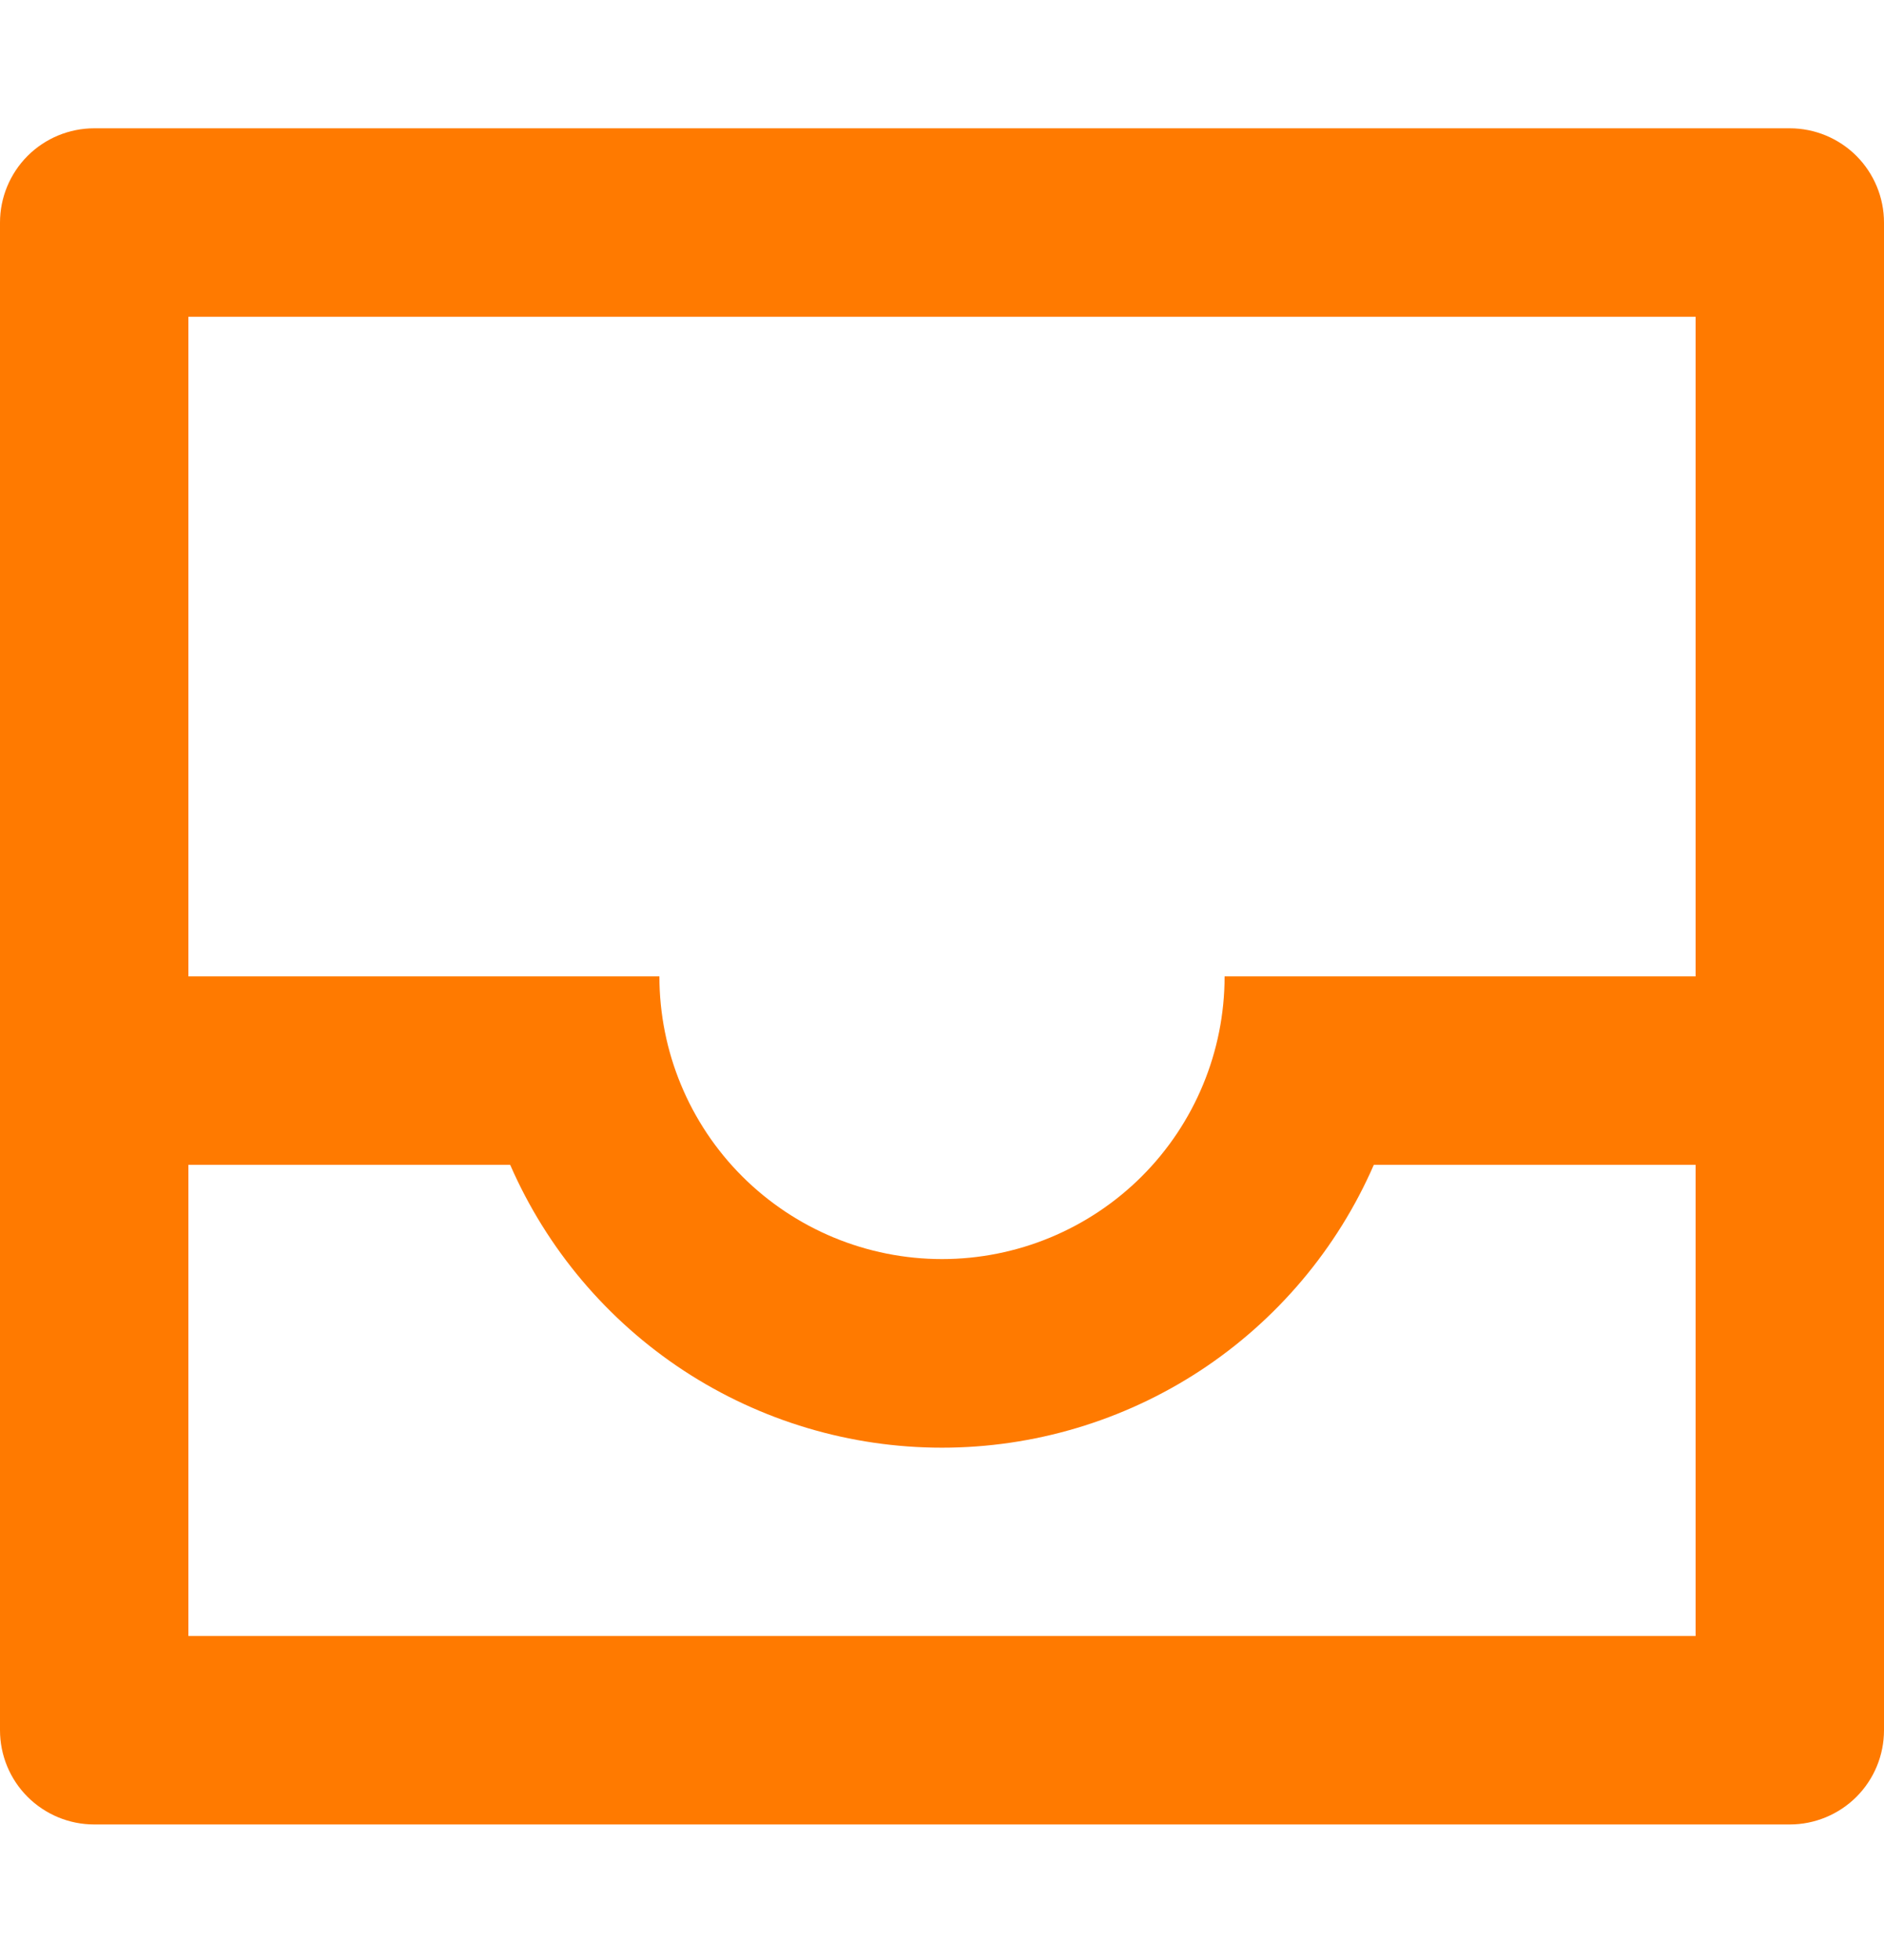 <svg width="25" height="26" viewBox="0 0 25 26" fill="none" xmlns="http://www.w3.org/2000/svg">
<g clip-path="url(#clip0_15_659)">
<g clip-path="url(#clip1_15_659)">
<path d="M1.25 1.702H23.75C24.081 1.702 24.399 1.834 24.634 2.068C24.868 2.303 25 2.621 25 2.952V22.952C25 23.284 24.868 23.602 24.634 23.836C24.399 24.07 24.081 24.202 23.75 24.202H1.25C0.918 24.202 0.601 24.07 0.366 23.836C0.132 23.602 0 23.284 0 22.952V2.952C0 2.621 0.132 2.303 0.366 2.068C0.601 1.834 0.918 1.702 1.25 1.702ZM22.5 15.452H18.23C17.744 16.567 16.942 17.516 15.925 18.183C14.907 18.849 13.717 19.204 12.5 19.204C11.283 19.204 10.093 18.849 9.075 18.183C8.058 17.516 7.256 16.567 6.77 15.452H2.5V21.702H22.5V15.452ZM22.5 12.952V4.202H2.5V12.952H8.75C8.75 13.947 9.145 14.901 9.848 15.604C10.552 16.307 11.505 16.702 12.5 16.702C13.495 16.702 14.448 16.307 15.152 15.604C15.855 14.901 16.25 13.947 16.25 12.952H22.5Z" fill="#FF7A00"/>
</g>
</g>
<defs>
<clipPath id="clip0_15_659">
<rect width="25" height="25" fill="white" transform="translate(0 0.452)"/>
</clipPath>
<clipPath id="clip1_15_659">
<rect width="25" height="23.333" fill="white" transform="translate(0 1.286)"/>
</clipPath>
</defs>
</svg>
